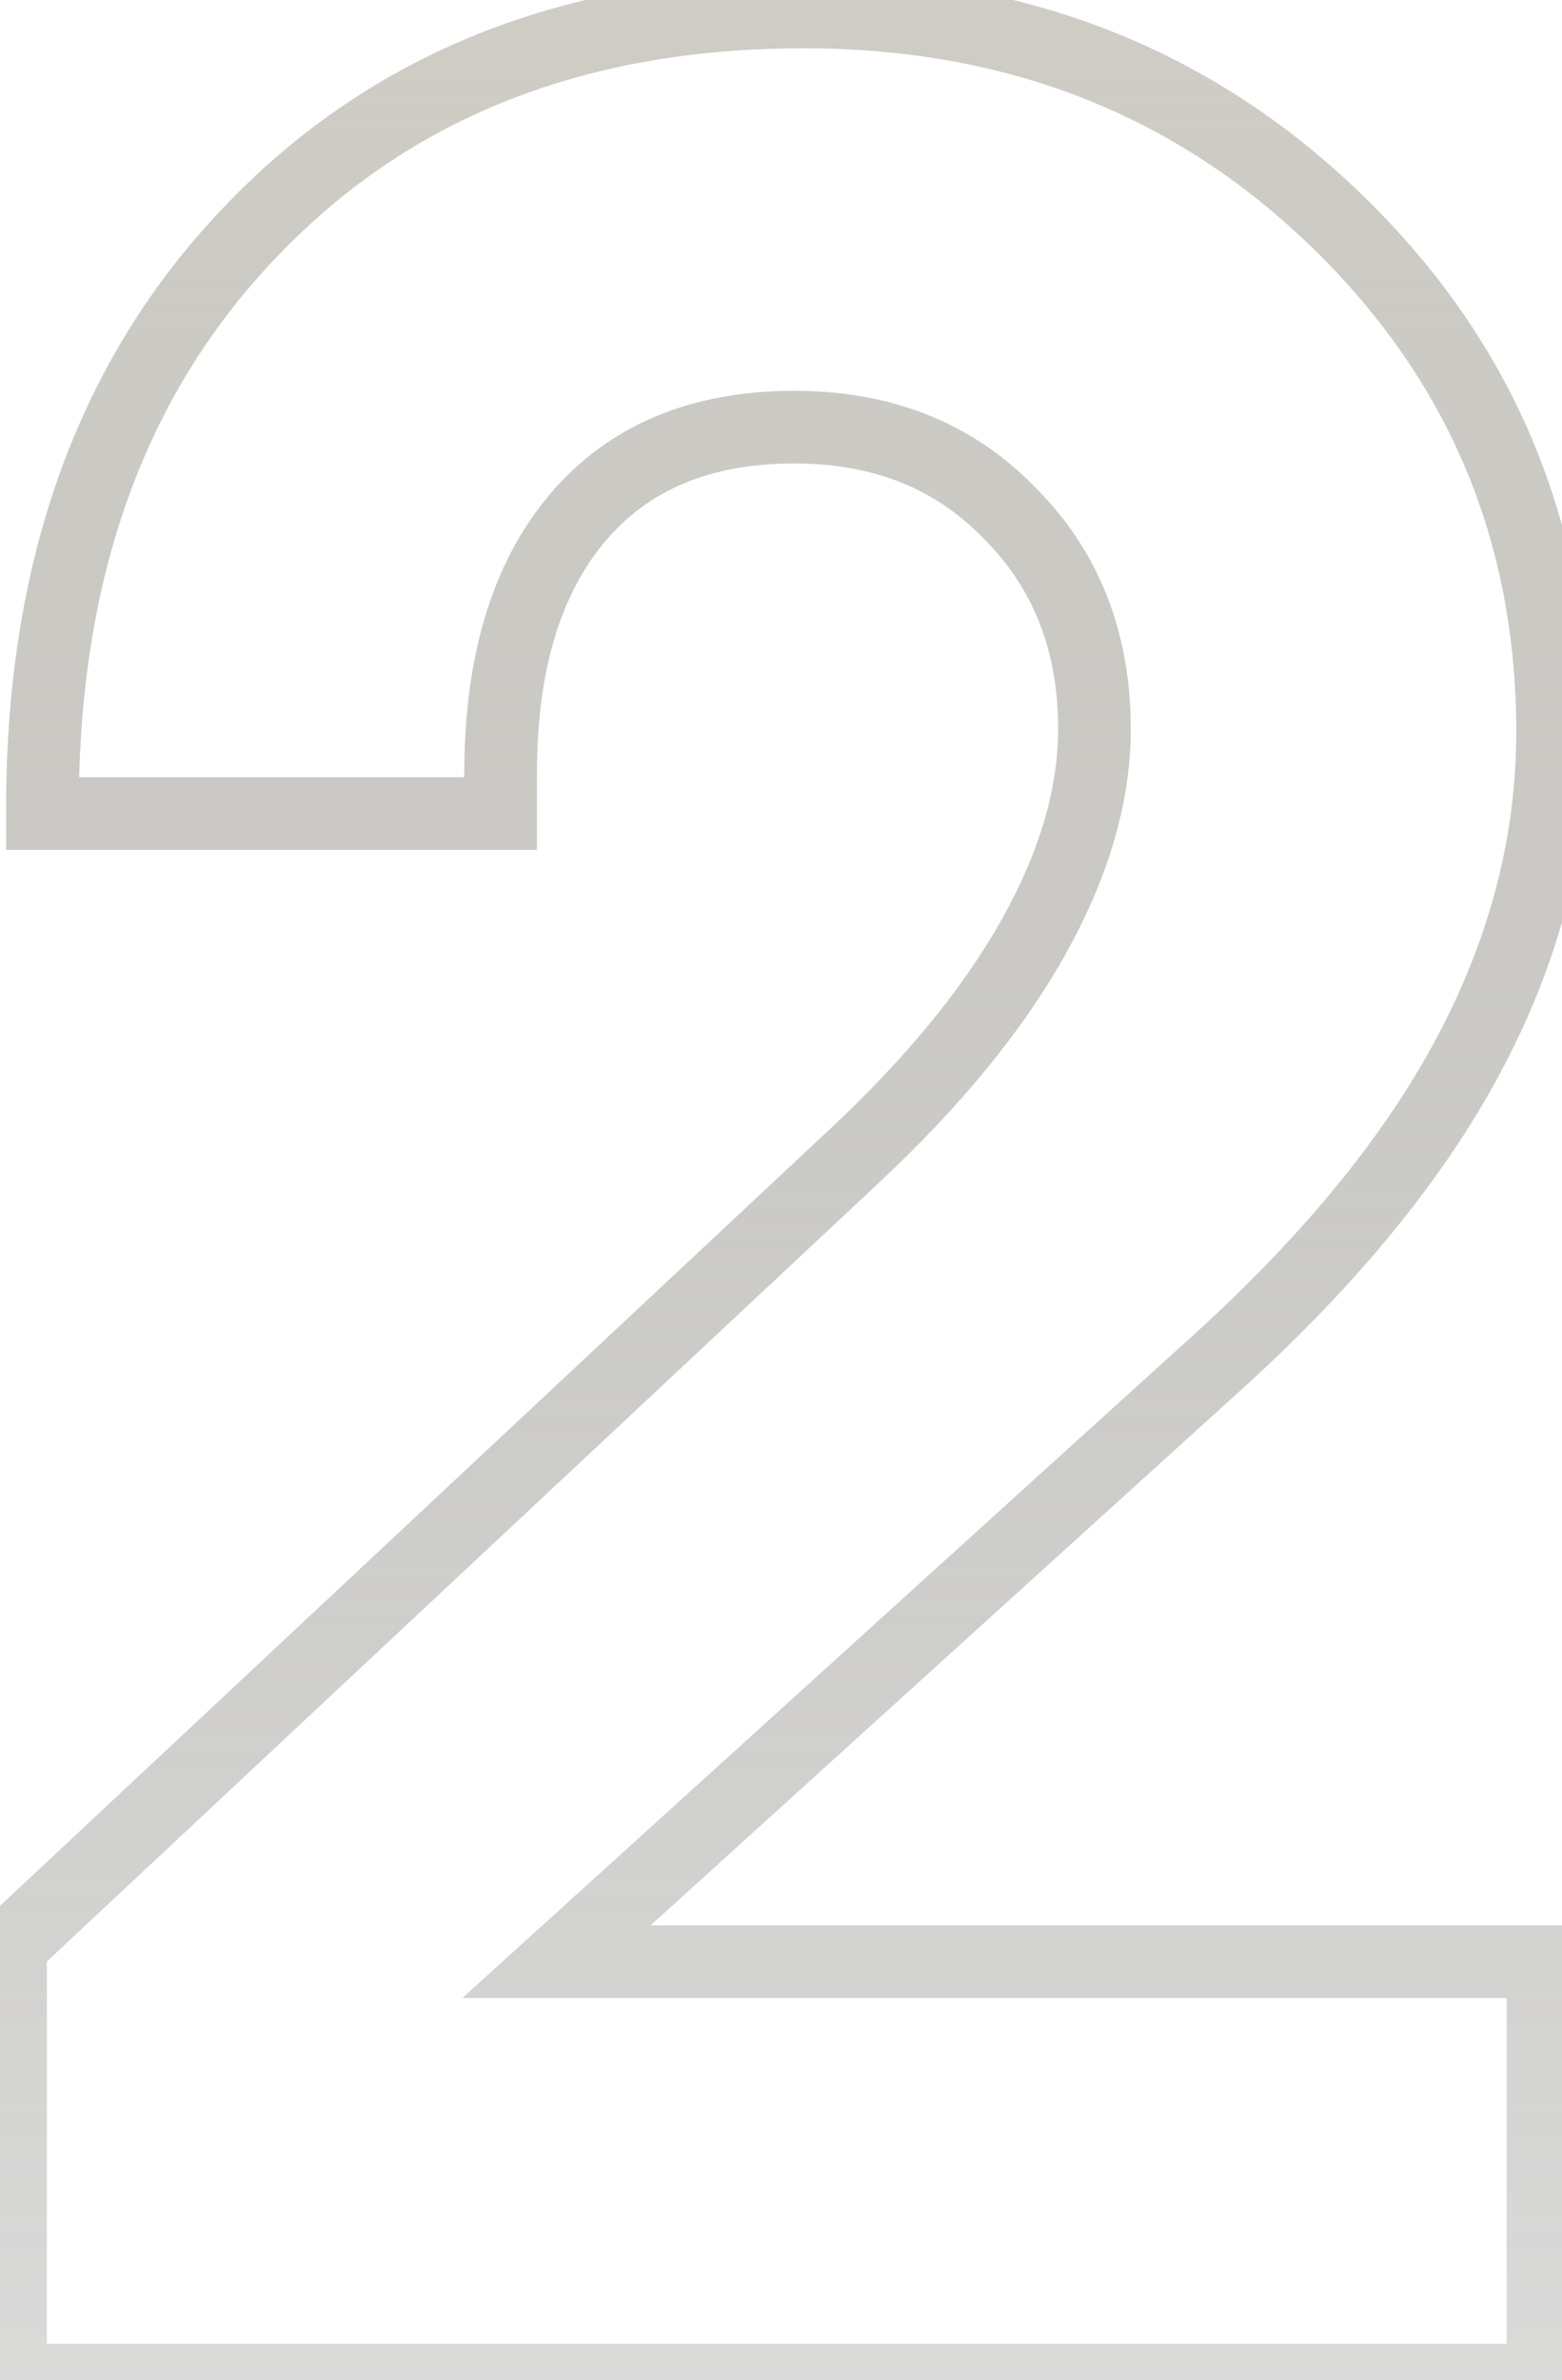<svg width="86" height="131" viewBox="0 0 86 131" fill="none" xmlns="http://www.w3.org/2000/svg">
<path opacity="0.6" d="M84.955 131V133H86.955V131H84.955ZM0.58 131H-1.42V133H0.58V131ZM0.58 107.094L-0.786 105.633L-1.42 106.226V107.094H0.58ZM46.986 63.676L45.622 62.214L45.62 62.215L46.986 63.676ZM55.6 28.256L54.159 29.643L54.172 29.657L54.185 29.67L55.6 28.256ZM27.562 44.779V46.779H29.562V44.779H27.562ZM2.338 44.779H0.338V46.779H2.338V44.779ZM13.852 12.699L15.292 14.087L15.297 14.081L13.852 12.699ZM66.41 75.541L65.079 74.048L65.073 74.054L65.067 74.059L66.41 75.541ZM30.639 107.973L29.295 106.491L25.455 109.973H30.639V107.973ZM84.955 107.973H86.955V105.973H84.955V107.973ZM84.955 129H0.58V133H84.955V129ZM2.58 131V107.094H-1.42V131H2.58ZM1.946 108.554L48.353 65.136L45.62 62.215L-0.786 105.633L1.946 108.554ZM48.351 65.138C52.852 60.937 56.31 56.735 58.664 52.523L55.172 50.571C53.073 54.328 49.91 58.211 45.622 62.214L48.351 65.138ZM58.664 52.523C61.015 48.315 62.258 44.172 62.258 40.121H58.258C58.258 43.335 57.274 46.81 55.172 50.571L58.664 52.523ZM62.258 40.121C62.258 34.841 60.532 30.359 57.014 26.842L54.185 29.67C56.879 32.363 58.258 35.792 58.258 40.121H62.258ZM57.04 26.869C53.574 23.269 49.077 21.51 43.734 21.51V25.51C48.118 25.51 51.532 26.915 54.159 29.643L57.04 26.869ZM43.734 21.51C38.106 21.51 33.514 23.357 30.251 27.231L33.311 29.808C35.673 27.002 39.05 25.51 43.734 25.51V21.51ZM30.251 27.231C27.037 31.049 25.562 36.255 25.562 42.582H29.562C29.562 36.839 30.901 32.67 33.311 29.808L30.251 27.231ZM25.562 42.582V44.779H29.562V42.582H25.562ZM27.562 42.779H2.338V46.779H27.562V42.779ZM4.338 44.779V44.428H0.338V44.779H4.338ZM4.338 44.428C4.338 31.656 8.042 21.613 15.292 14.087L12.411 11.312C4.309 19.723 0.338 30.832 0.338 44.428H4.338ZM15.297 14.081C22.543 6.503 32.13 2.658 44.262 2.658V-1.342C31.198 -1.342 20.511 2.841 12.406 11.317L15.297 14.081ZM44.262 2.658C55.435 2.658 64.711 6.316 72.224 13.607L75.01 10.737C66.703 2.676 56.409 -1.342 44.262 -1.342V2.658ZM72.224 13.607C79.744 20.904 83.482 29.761 83.482 40.297H87.482C87.482 28.685 83.31 18.791 75.01 10.737L72.224 13.607ZM83.482 40.297C83.482 46.035 82.024 51.66 79.061 57.195L82.587 59.083C85.836 53.015 87.482 46.746 87.482 40.297H83.482ZM79.061 57.195C76.096 62.734 71.461 68.356 65.079 74.048L67.741 77.034C74.367 71.124 79.342 65.145 82.587 59.083L79.061 57.195ZM65.067 74.059L29.295 106.491L31.982 109.454L67.754 77.023L65.067 74.059ZM30.639 109.973H84.955V105.973H30.639V109.973ZM82.955 107.973V131H86.955V107.973H82.955Z" fill="url(#paint0_linear_373_2)"/>
<defs>
<linearGradient id="paint0_linear_373_2" x1="43.5" y1="-41" x2="43.5" y2="174" gradientUnits="userSpaceOnUse">
<stop stop-color="#C3BEAB"/>
<stop offset="1" stop-opacity="0.1"/>
</linearGradient>
</defs>
</svg>
